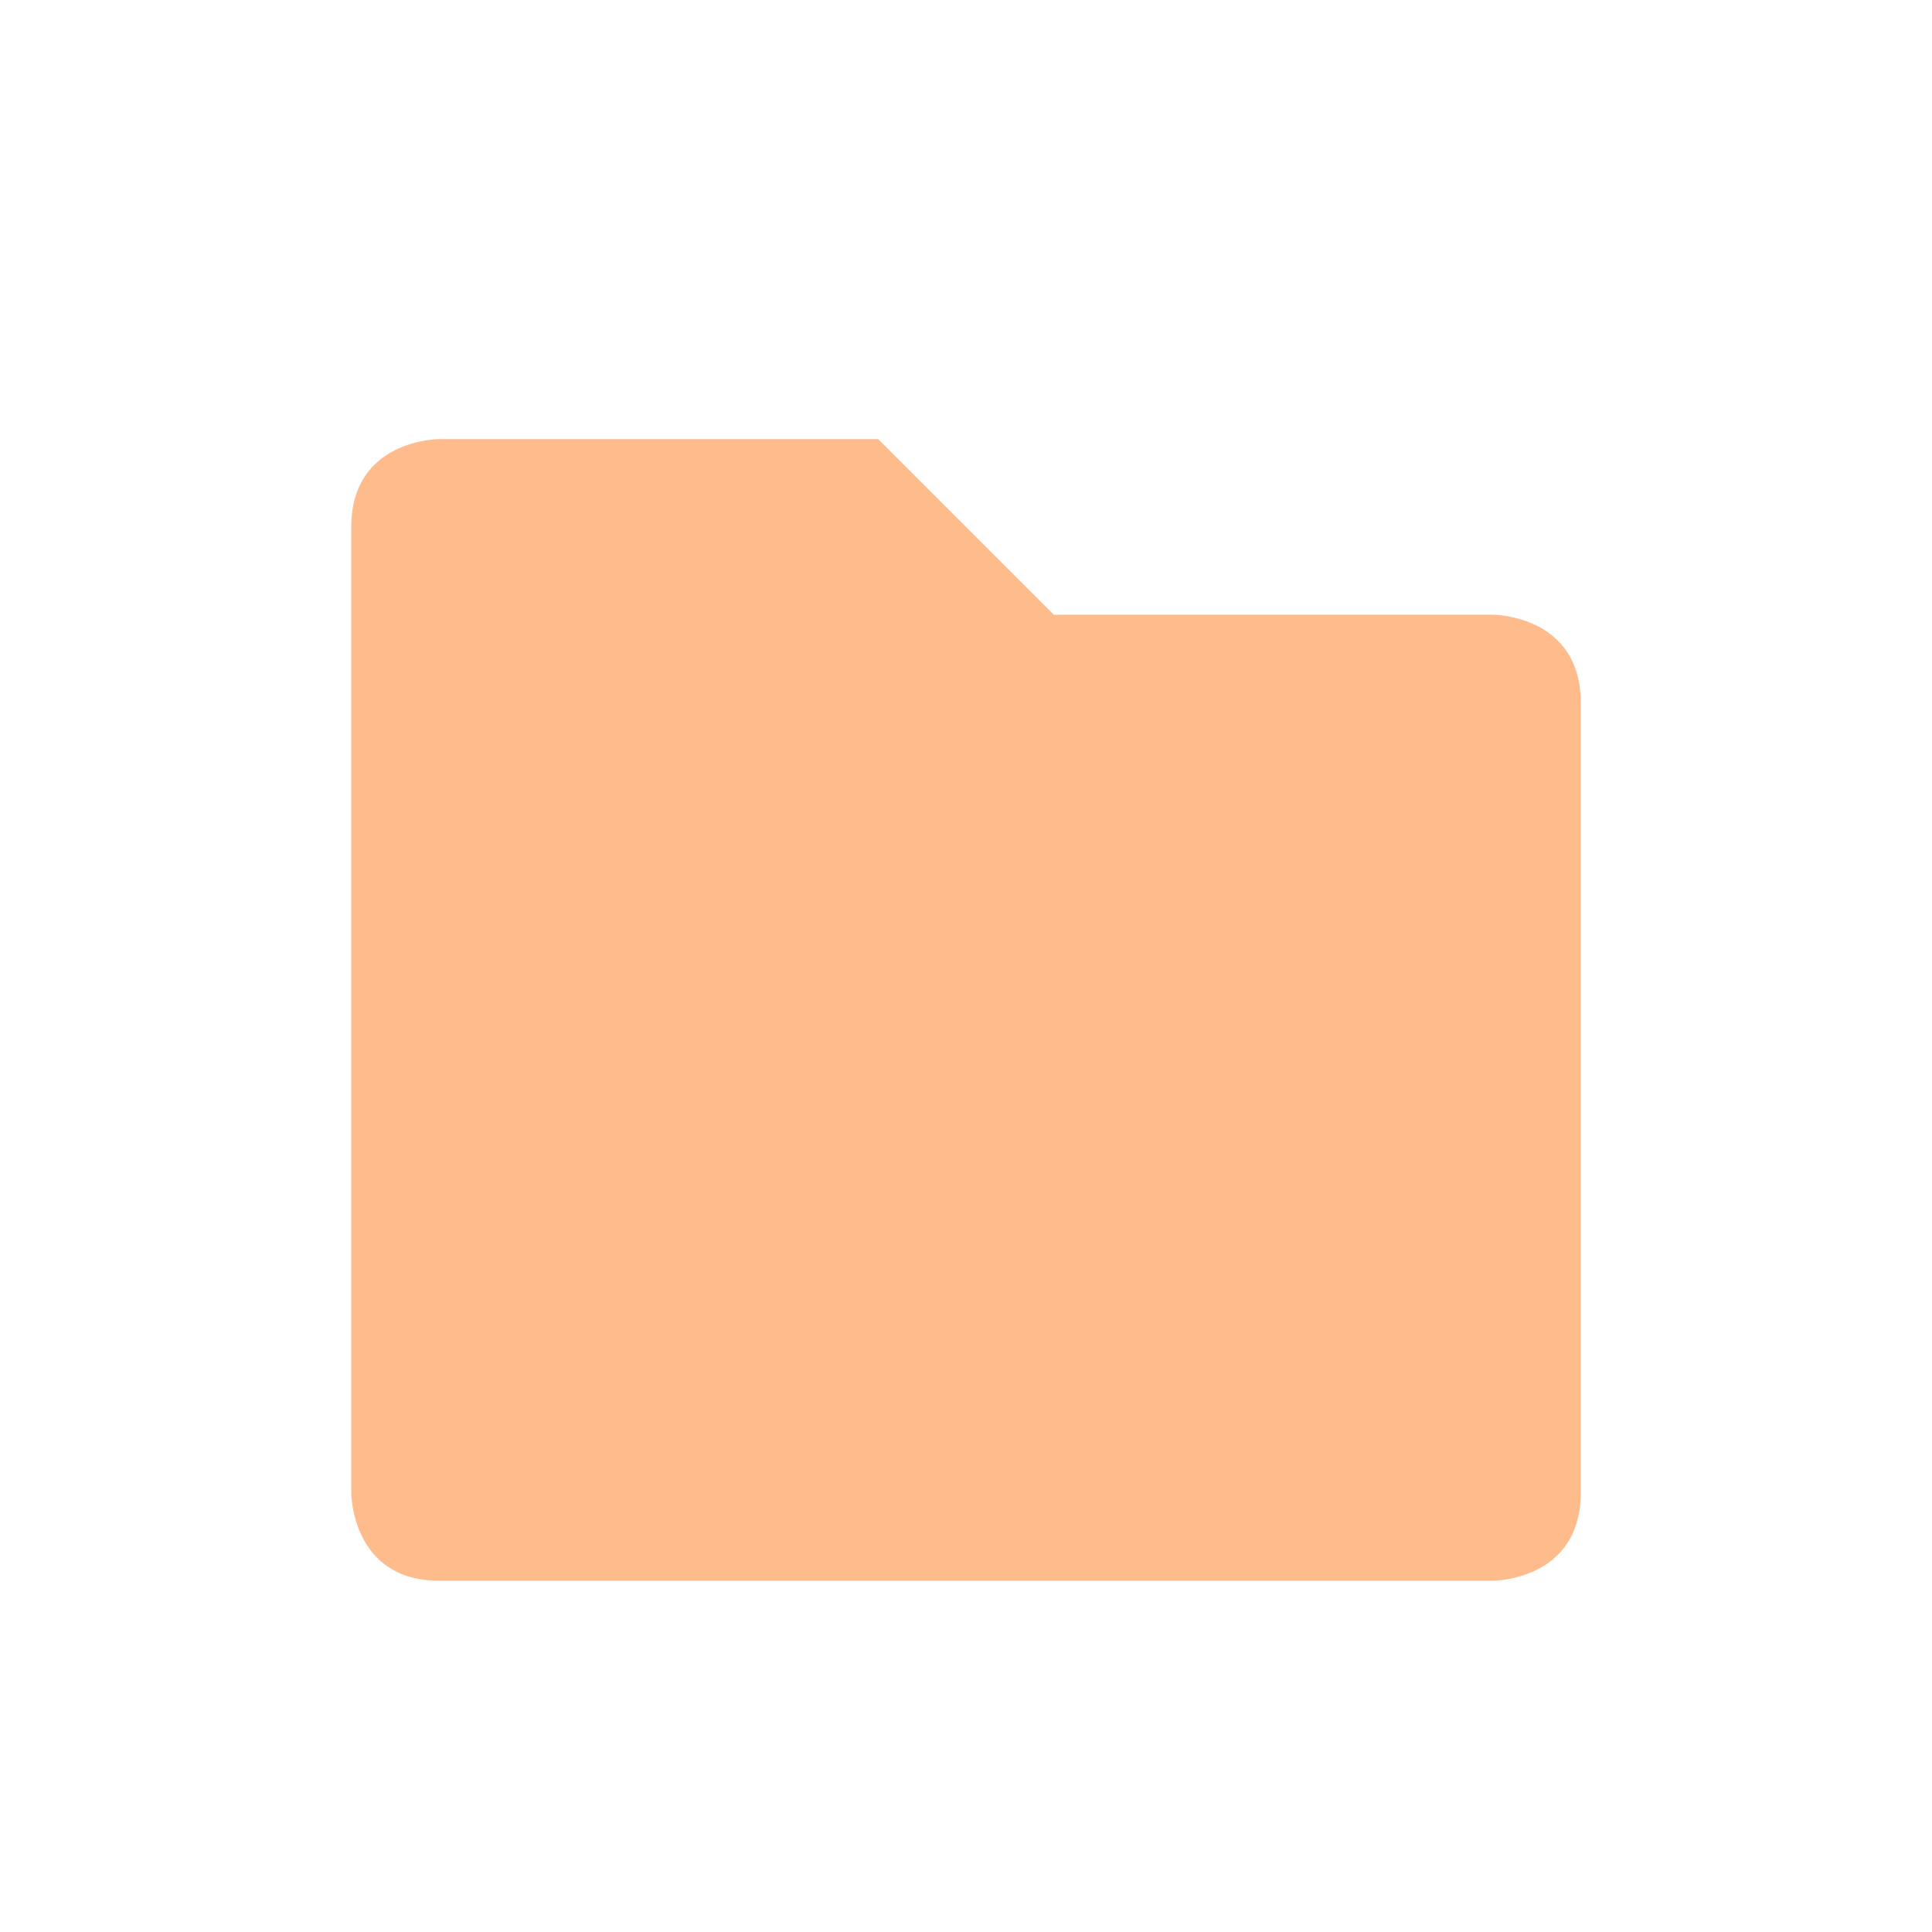 <?xml version="1.0" encoding="UTF-8" standalone="no"?>
<!-- Created with Inkscape (http://www.inkscape.org/) -->
<svg id="svg6530" xmlns:rdf="http://www.w3.org/1999/02/22-rdf-syntax-ns#" xmlns="http://www.w3.org/2000/svg" xmlns:osb="http://www.openswatchbook.org/uri/2009/osb" height="22" viewBox="0 0 22 22" width="22" version="1.1" xmlns:cc="http://creativecommons.org/ns#" xmlns:dc="http://purl.org/dc/elements/1.1/">
 <g id="layer1" transform="translate(-81 -611.36)">
  <path id="path7728" style="color:#000000;text-indent:0;block-progression:tb;text-decoration-line:none;text-transform:none;fill:#febc8d" d="m86 616.36s-1 0-1 1v11s0 1 1 1h12s1 0 1-1v-9c0-1-1-1-1-1h-5l-2-2z"/>
  <rect id="rect7730" style="color:#bebebe;enable-background:new;fill:none" height="22" width="22" y="611.36" x="81"/>
 </g>
</svg>

